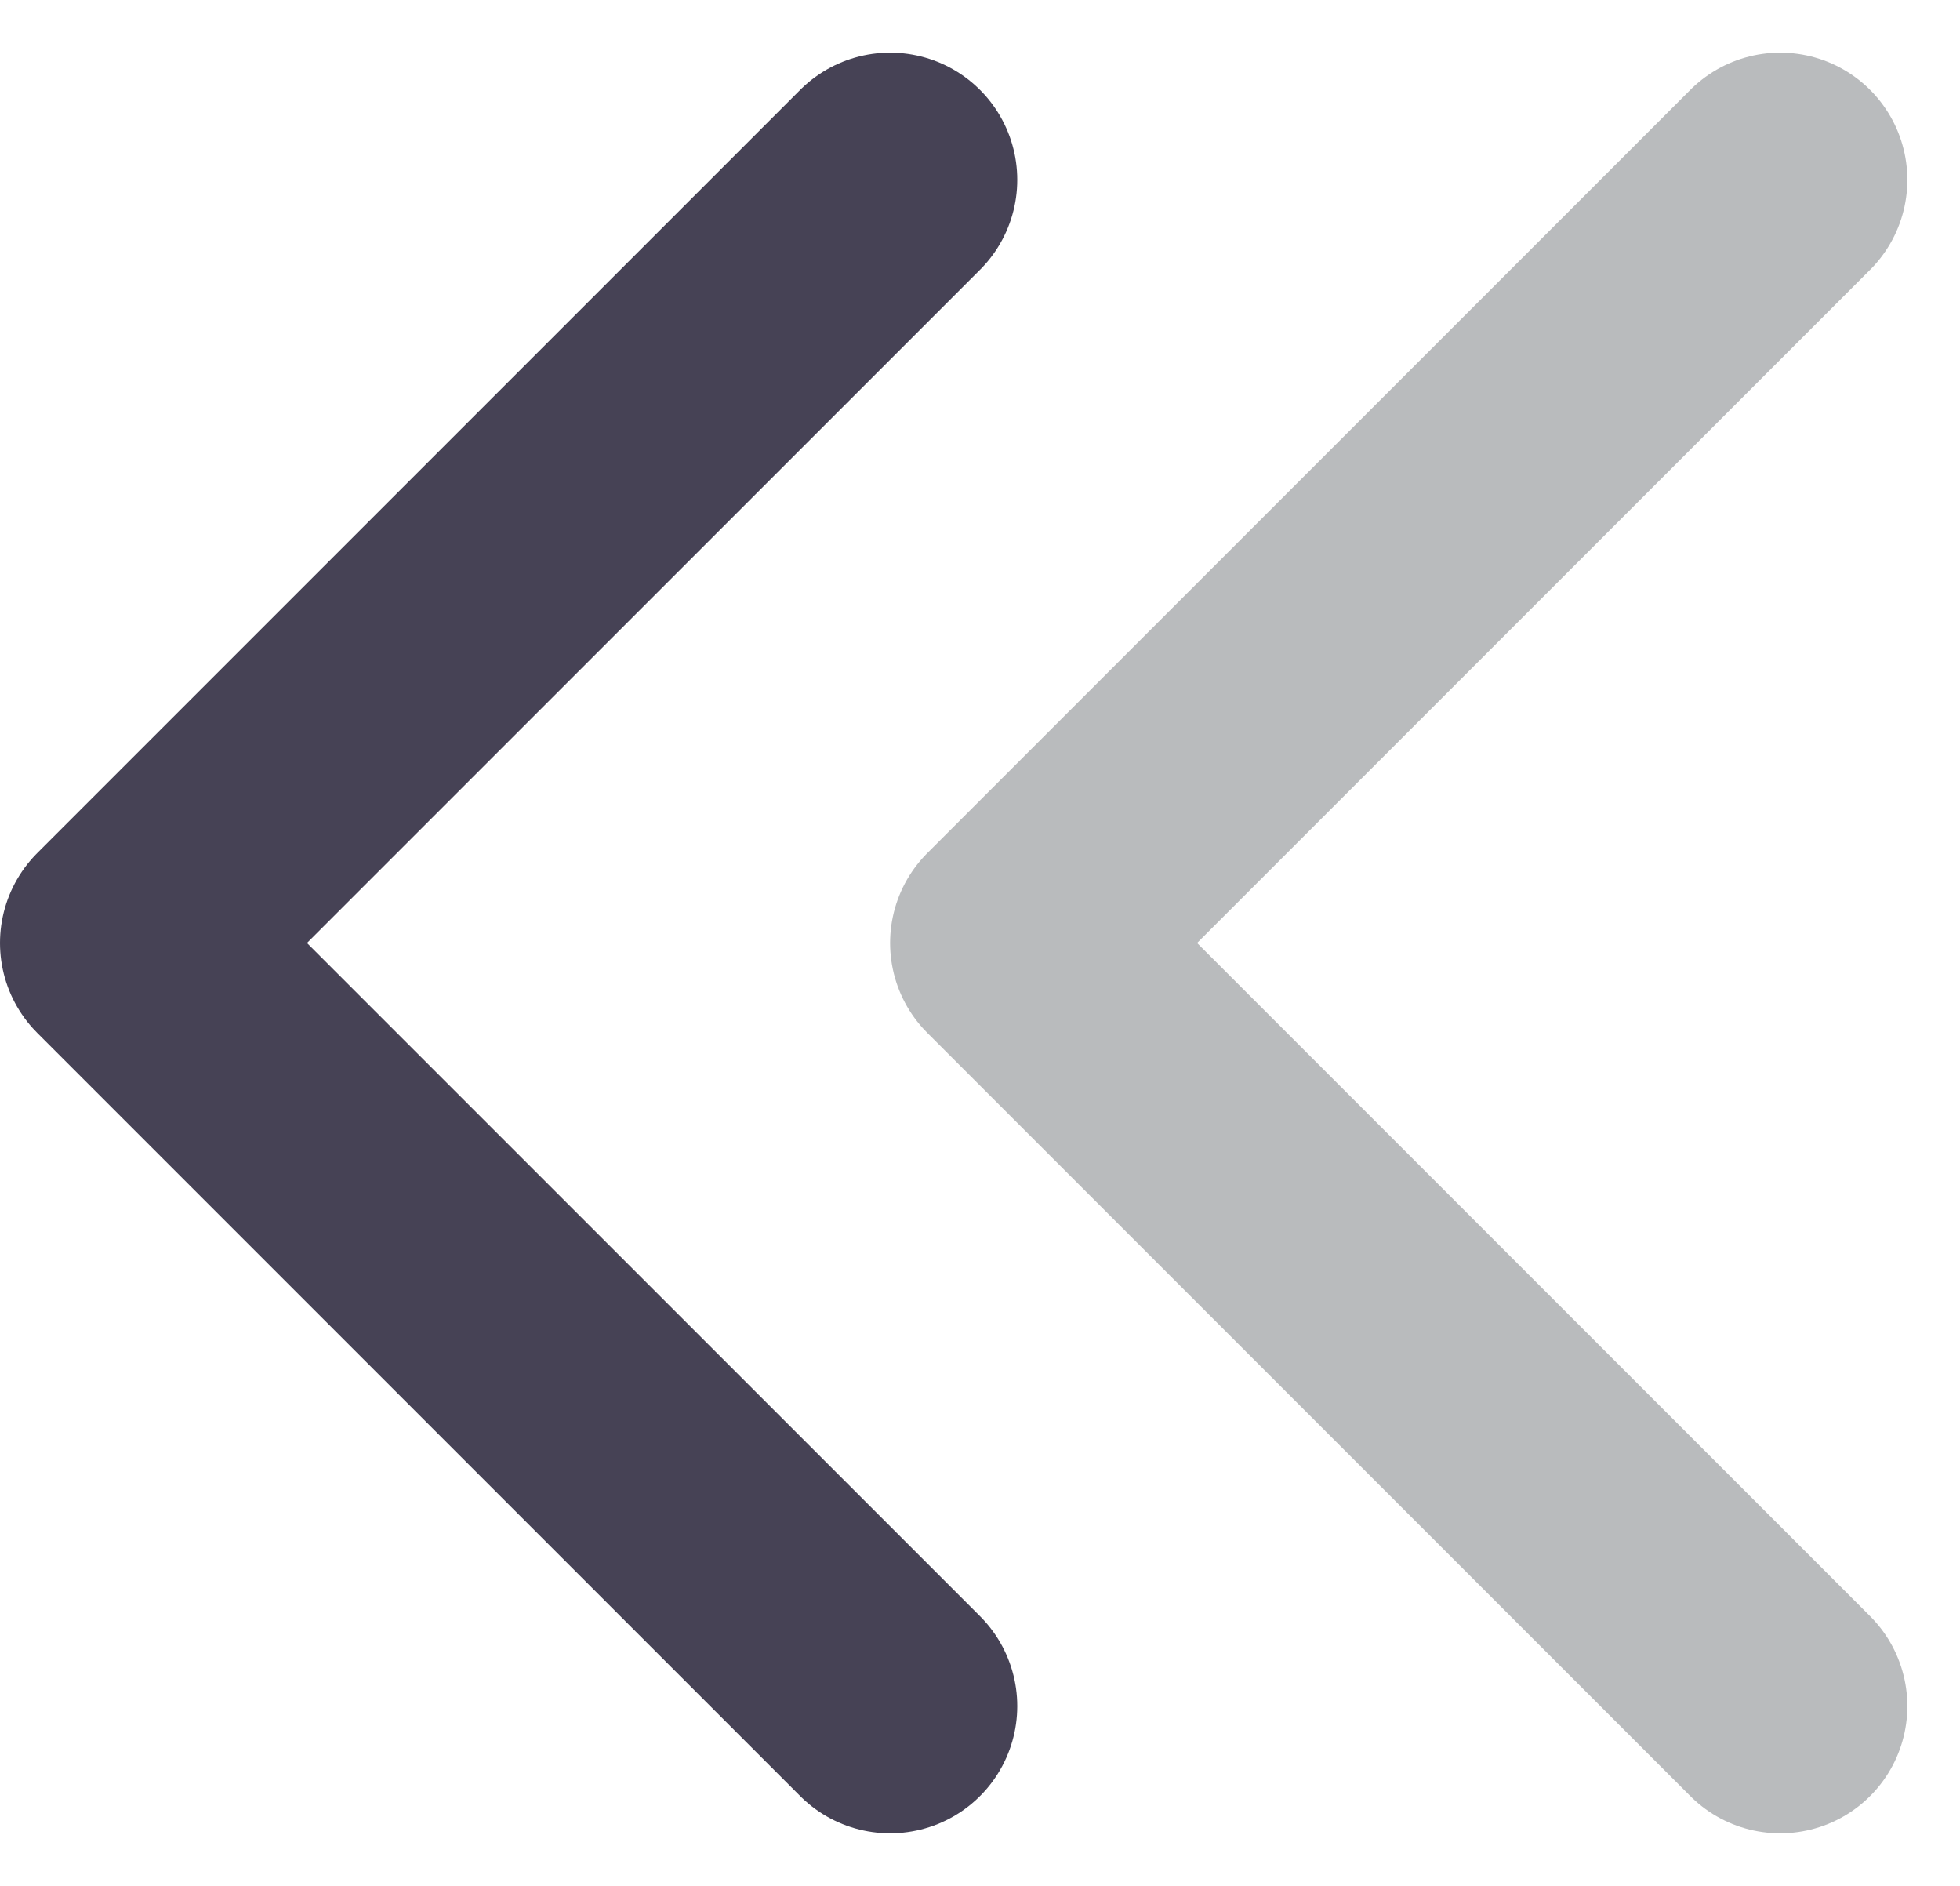 <svg xmlns="http://www.w3.org/2000/svg" width="15.414" height="14.828" viewBox="0 0 15.414 14.828">
  <g id="ic_chevron" transform="translate(19 -4.586) rotate(180)">
    <path id="Vector" d="M0-12,6-6,0,0" transform="translate(12 -6)" fill="none" stroke="#464255" stroke-linecap="round" stroke-linejoin="round" stroke-width="2"/>
    <path id="Vector-2" data-name="Vector" d="M0-12,6-6,0,0" transform="translate(5 -6)" fill="none" stroke="#b9bbbd" stroke-linecap="round" stroke-linejoin="round" stroke-width="2"/>
  </g>
</svg>
